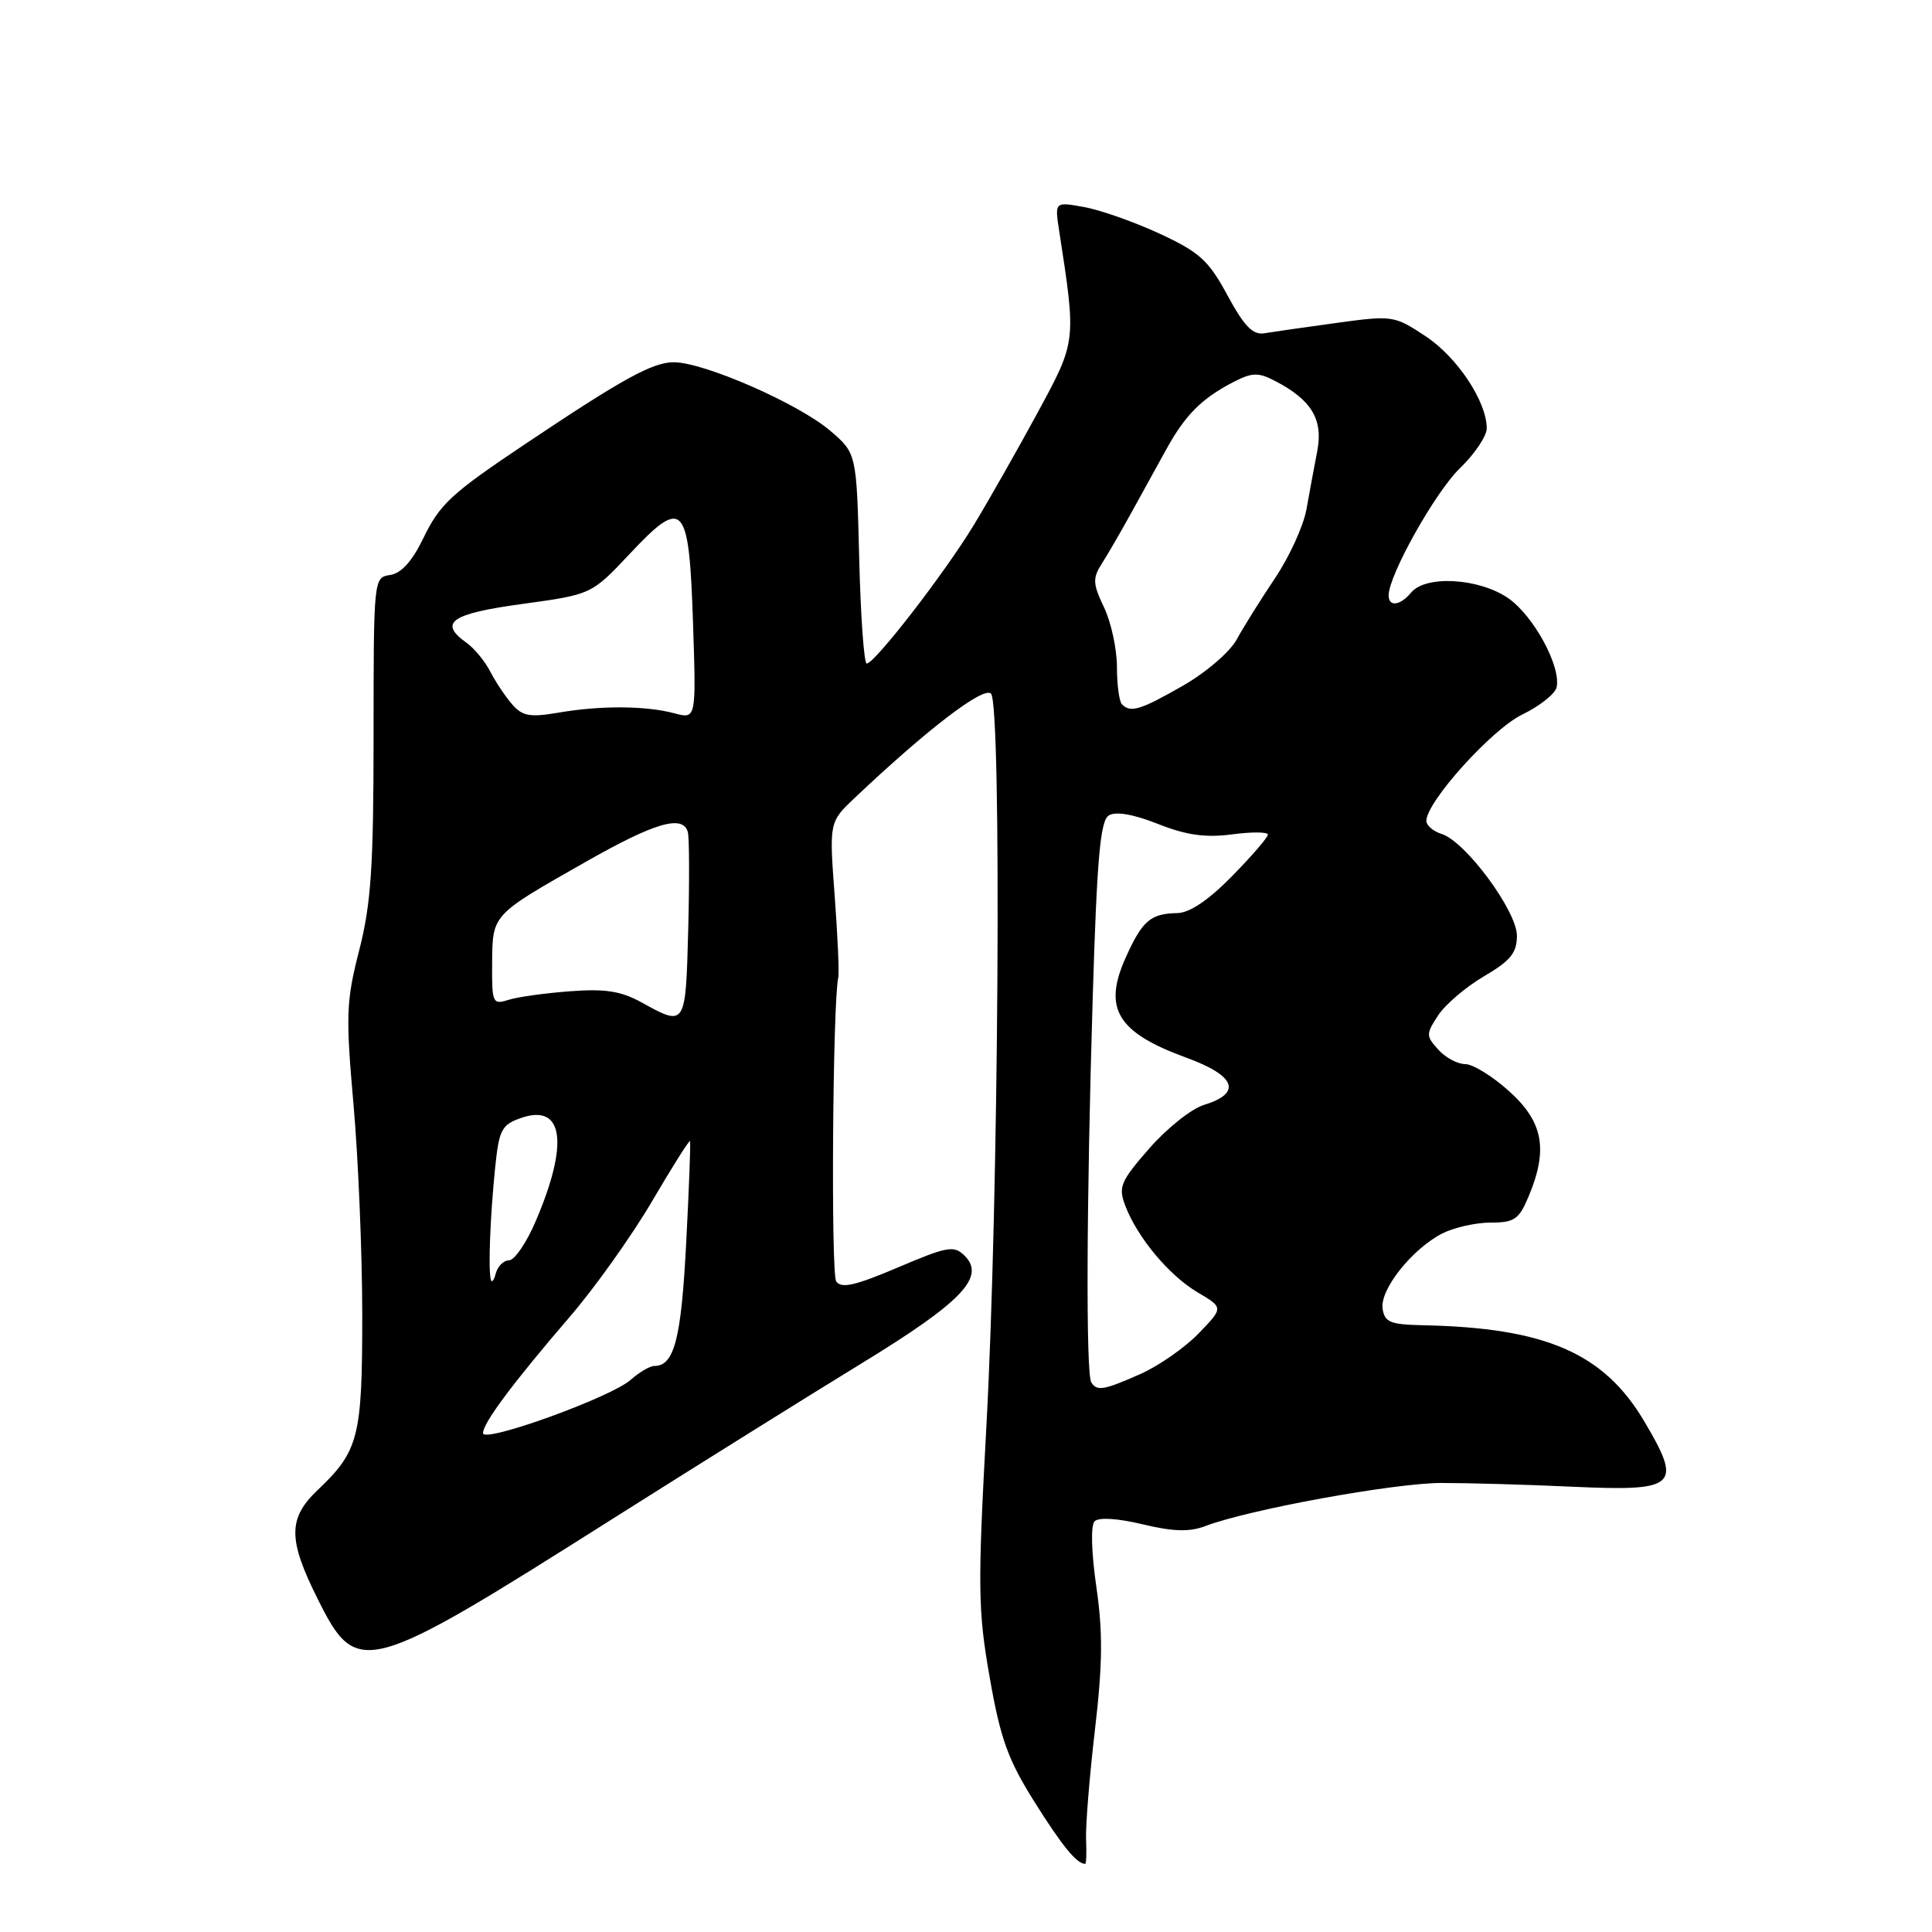 <?xml version="1.0" encoding="UTF-8" standalone="no"?>
<!DOCTYPE svg PUBLIC "-//W3C//DTD SVG 1.1//EN" "http://www.w3.org/Graphics/SVG/1.1/DTD/svg11.dtd" >
<svg xmlns="http://www.w3.org/2000/svg" xmlns:xlink="http://www.w3.org/1999/xlink" version="1.1" viewBox="0 0 256 256">
 <g >
 <path fill="currentColor"
d=" M 143.91 243.75 C 143.83 241.96 144.36 235.44 145.08 229.26 C 146.10 220.54 146.15 216.27 145.27 210.26 C 144.61 205.68 144.51 202.12 145.04 201.58 C 145.58 201.03 148.09 201.18 151.41 201.98 C 155.46 202.95 157.61 203.01 159.69 202.22 C 165.41 200.03 184.70 196.51 191.00 196.50 C 194.57 196.50 202.40 196.72 208.39 197.00 C 222.21 197.63 222.97 196.94 217.89 188.36 C 212.51 179.27 204.81 175.93 188.50 175.60 C 184.21 175.51 183.46 175.20 183.20 173.39 C 182.84 170.87 187.08 165.53 191.07 163.46 C 192.63 162.66 195.52 162.00 197.50 162.00 C 200.66 162.00 201.28 161.58 202.55 158.53 C 205.16 152.30 204.49 148.68 200.00 144.62 C 197.80 142.63 195.17 141.00 194.15 141.00 C 193.14 141.00 191.53 140.14 190.58 139.08 C 188.94 137.27 188.94 137.03 190.56 134.54 C 191.51 133.10 194.24 130.77 196.64 129.36 C 200.15 127.31 201.00 126.26 201.00 123.99 C 201.00 120.72 194.20 111.51 191.04 110.51 C 189.92 110.16 189.00 109.37 189.00 108.77 C 189.00 106.26 197.65 96.66 201.67 94.70 C 204.01 93.57 206.07 91.93 206.26 91.07 C 206.86 88.29 203.20 81.57 199.83 79.25 C 195.97 76.60 188.92 76.19 187.00 78.50 C 185.54 80.26 184.00 80.46 184.00 78.89 C 184.00 76.23 190.18 65.20 193.44 62.05 C 195.40 60.16 197.00 57.78 197.00 56.76 C 197.00 53.21 193.10 47.33 188.91 44.56 C 184.75 41.81 184.52 41.77 177.09 42.79 C 172.91 43.36 168.61 43.98 167.53 44.16 C 166.02 44.42 164.86 43.23 162.65 39.14 C 160.14 34.49 158.94 33.41 153.63 30.95 C 150.26 29.39 145.76 27.81 143.62 27.43 C 139.75 26.73 139.75 26.73 140.35 30.62 C 142.62 45.34 142.64 45.16 137.50 54.66 C 134.87 59.51 131.05 66.24 129.01 69.61 C 125.15 75.96 115.99 87.81 114.85 87.93 C 114.49 87.97 114.04 81.71 113.85 74.03 C 113.50 60.06 113.50 60.06 110.00 57.07 C 105.80 53.48 93.28 48.00 89.28 48.00 C 86.48 48.00 82.50 50.19 69.78 58.71 C 59.71 65.45 58.29 66.76 56.03 71.44 C 54.60 74.39 53.14 75.98 51.69 76.19 C 49.52 76.50 49.50 76.65 49.50 97.50 C 49.50 114.86 49.17 119.79 47.59 125.94 C 45.86 132.70 45.80 134.56 46.85 146.44 C 47.48 153.62 48.00 166.16 48.00 174.30 C 48.00 190.44 47.54 192.26 42.09 197.44 C 38.15 201.18 38.15 203.98 42.08 211.84 C 47.32 222.33 48.28 222.07 81.24 201.21 C 92.38 194.17 107.16 184.94 114.07 180.71 C 127.45 172.54 130.64 169.21 127.82 166.39 C 126.42 164.99 125.56 165.14 118.96 167.95 C 113.27 170.37 111.46 170.77 110.80 169.78 C 110.08 168.71 110.34 132.60 111.08 129.50 C 111.21 128.95 111.00 124.10 110.60 118.71 C 109.87 108.93 109.87 108.93 113.27 105.71 C 122.86 96.63 130.32 90.92 131.31 91.91 C 132.75 93.35 132.34 159.08 130.70 189.00 C 129.54 210.34 129.58 213.40 131.14 222.27 C 132.56 230.40 133.57 233.19 137.08 238.77 C 140.73 244.58 142.64 246.92 143.78 246.98 C 143.94 246.99 143.99 245.54 143.91 243.75 Z  M 64.00 189.90 C 64.00 188.56 67.97 183.24 75.50 174.48 C 78.82 170.63 83.72 163.74 86.39 159.19 C 89.06 154.64 91.33 151.04 91.43 151.20 C 91.53 151.37 91.30 157.47 90.92 164.76 C 90.26 177.47 89.34 181.00 86.69 181.00 C 86.11 181.00 84.70 181.83 83.56 182.84 C 80.95 185.16 64.00 191.28 64.00 189.90 Z  M 144.60 183.17 C 143.88 181.99 143.96 159.56 144.79 132.21 C 145.35 113.71 145.79 108.75 146.92 108.05 C 147.83 107.48 150.18 107.89 153.42 109.17 C 157.21 110.67 159.71 111.02 163.25 110.56 C 165.86 110.21 168.00 110.23 168.00 110.59 C 168.00 110.96 165.86 113.44 163.25 116.10 C 160.14 119.27 157.64 120.96 156.00 120.99 C 152.44 121.05 151.36 121.99 149.14 126.93 C 146.13 133.66 148.06 136.82 157.20 140.15 C 163.78 142.55 164.62 144.85 159.50 146.42 C 157.85 146.93 154.60 149.52 152.28 152.18 C 148.47 156.54 148.16 157.28 149.10 159.75 C 150.70 163.97 154.92 169.02 158.70 171.25 C 162.13 173.27 162.13 173.27 158.81 176.70 C 156.99 178.58 153.53 180.99 151.12 182.06 C 146.24 184.22 145.35 184.37 144.60 183.17 Z  M 65.02 169.50 C 64.69 167.96 64.96 161.11 65.60 154.82 C 66.12 149.69 66.46 149.04 69.03 148.14 C 74.68 146.17 75.42 151.49 70.96 161.87 C 69.75 164.69 68.17 167.00 67.45 167.00 C 66.73 167.00 65.94 167.79 65.69 168.75 C 65.44 169.71 65.14 170.05 65.02 169.50 Z  M 85.00 132.82 C 82.28 131.32 80.17 130.99 75.50 131.35 C 72.20 131.60 68.52 132.11 67.33 132.50 C 65.28 133.15 65.17 132.89 65.21 127.63 C 65.27 121.12 65.11 121.30 77.63 114.19 C 86.77 108.99 90.48 107.91 91.14 110.25 C 91.34 110.94 91.36 116.79 91.19 123.25 C 90.85 136.07 90.86 136.06 85.00 132.82 Z  M 67.88 93.35 C 66.99 92.33 65.68 90.38 64.97 89.00 C 64.26 87.62 62.85 85.91 61.84 85.19 C 58.05 82.50 59.73 81.32 69.19 80.03 C 78.38 78.77 78.38 78.77 83.44 73.39 C 90.58 65.79 91.30 66.58 91.83 82.57 C 92.25 95.28 92.25 95.28 89.38 94.52 C 85.57 93.50 79.55 93.47 74.00 94.43 C 70.24 95.07 69.23 94.90 67.88 93.35 Z  M 148.67 93.33 C 148.30 92.97 148.00 90.73 148.00 88.37 C 148.00 86.00 147.23 82.45 146.29 80.48 C 144.80 77.36 144.76 76.62 145.99 74.70 C 146.76 73.49 148.55 70.41 149.95 67.86 C 151.35 65.31 153.46 61.48 154.64 59.36 C 157.10 54.94 159.27 52.78 163.42 50.63 C 165.89 49.35 166.72 49.32 168.92 50.46 C 173.77 52.97 175.34 55.56 174.55 59.73 C 174.15 61.80 173.50 65.30 173.11 67.50 C 172.71 69.70 170.84 73.80 168.94 76.62 C 167.05 79.44 164.77 83.08 163.88 84.72 C 162.99 86.37 159.80 89.11 156.76 90.85 C 151.10 94.09 149.82 94.48 148.67 93.33 Z "/>
</g>
</svg>